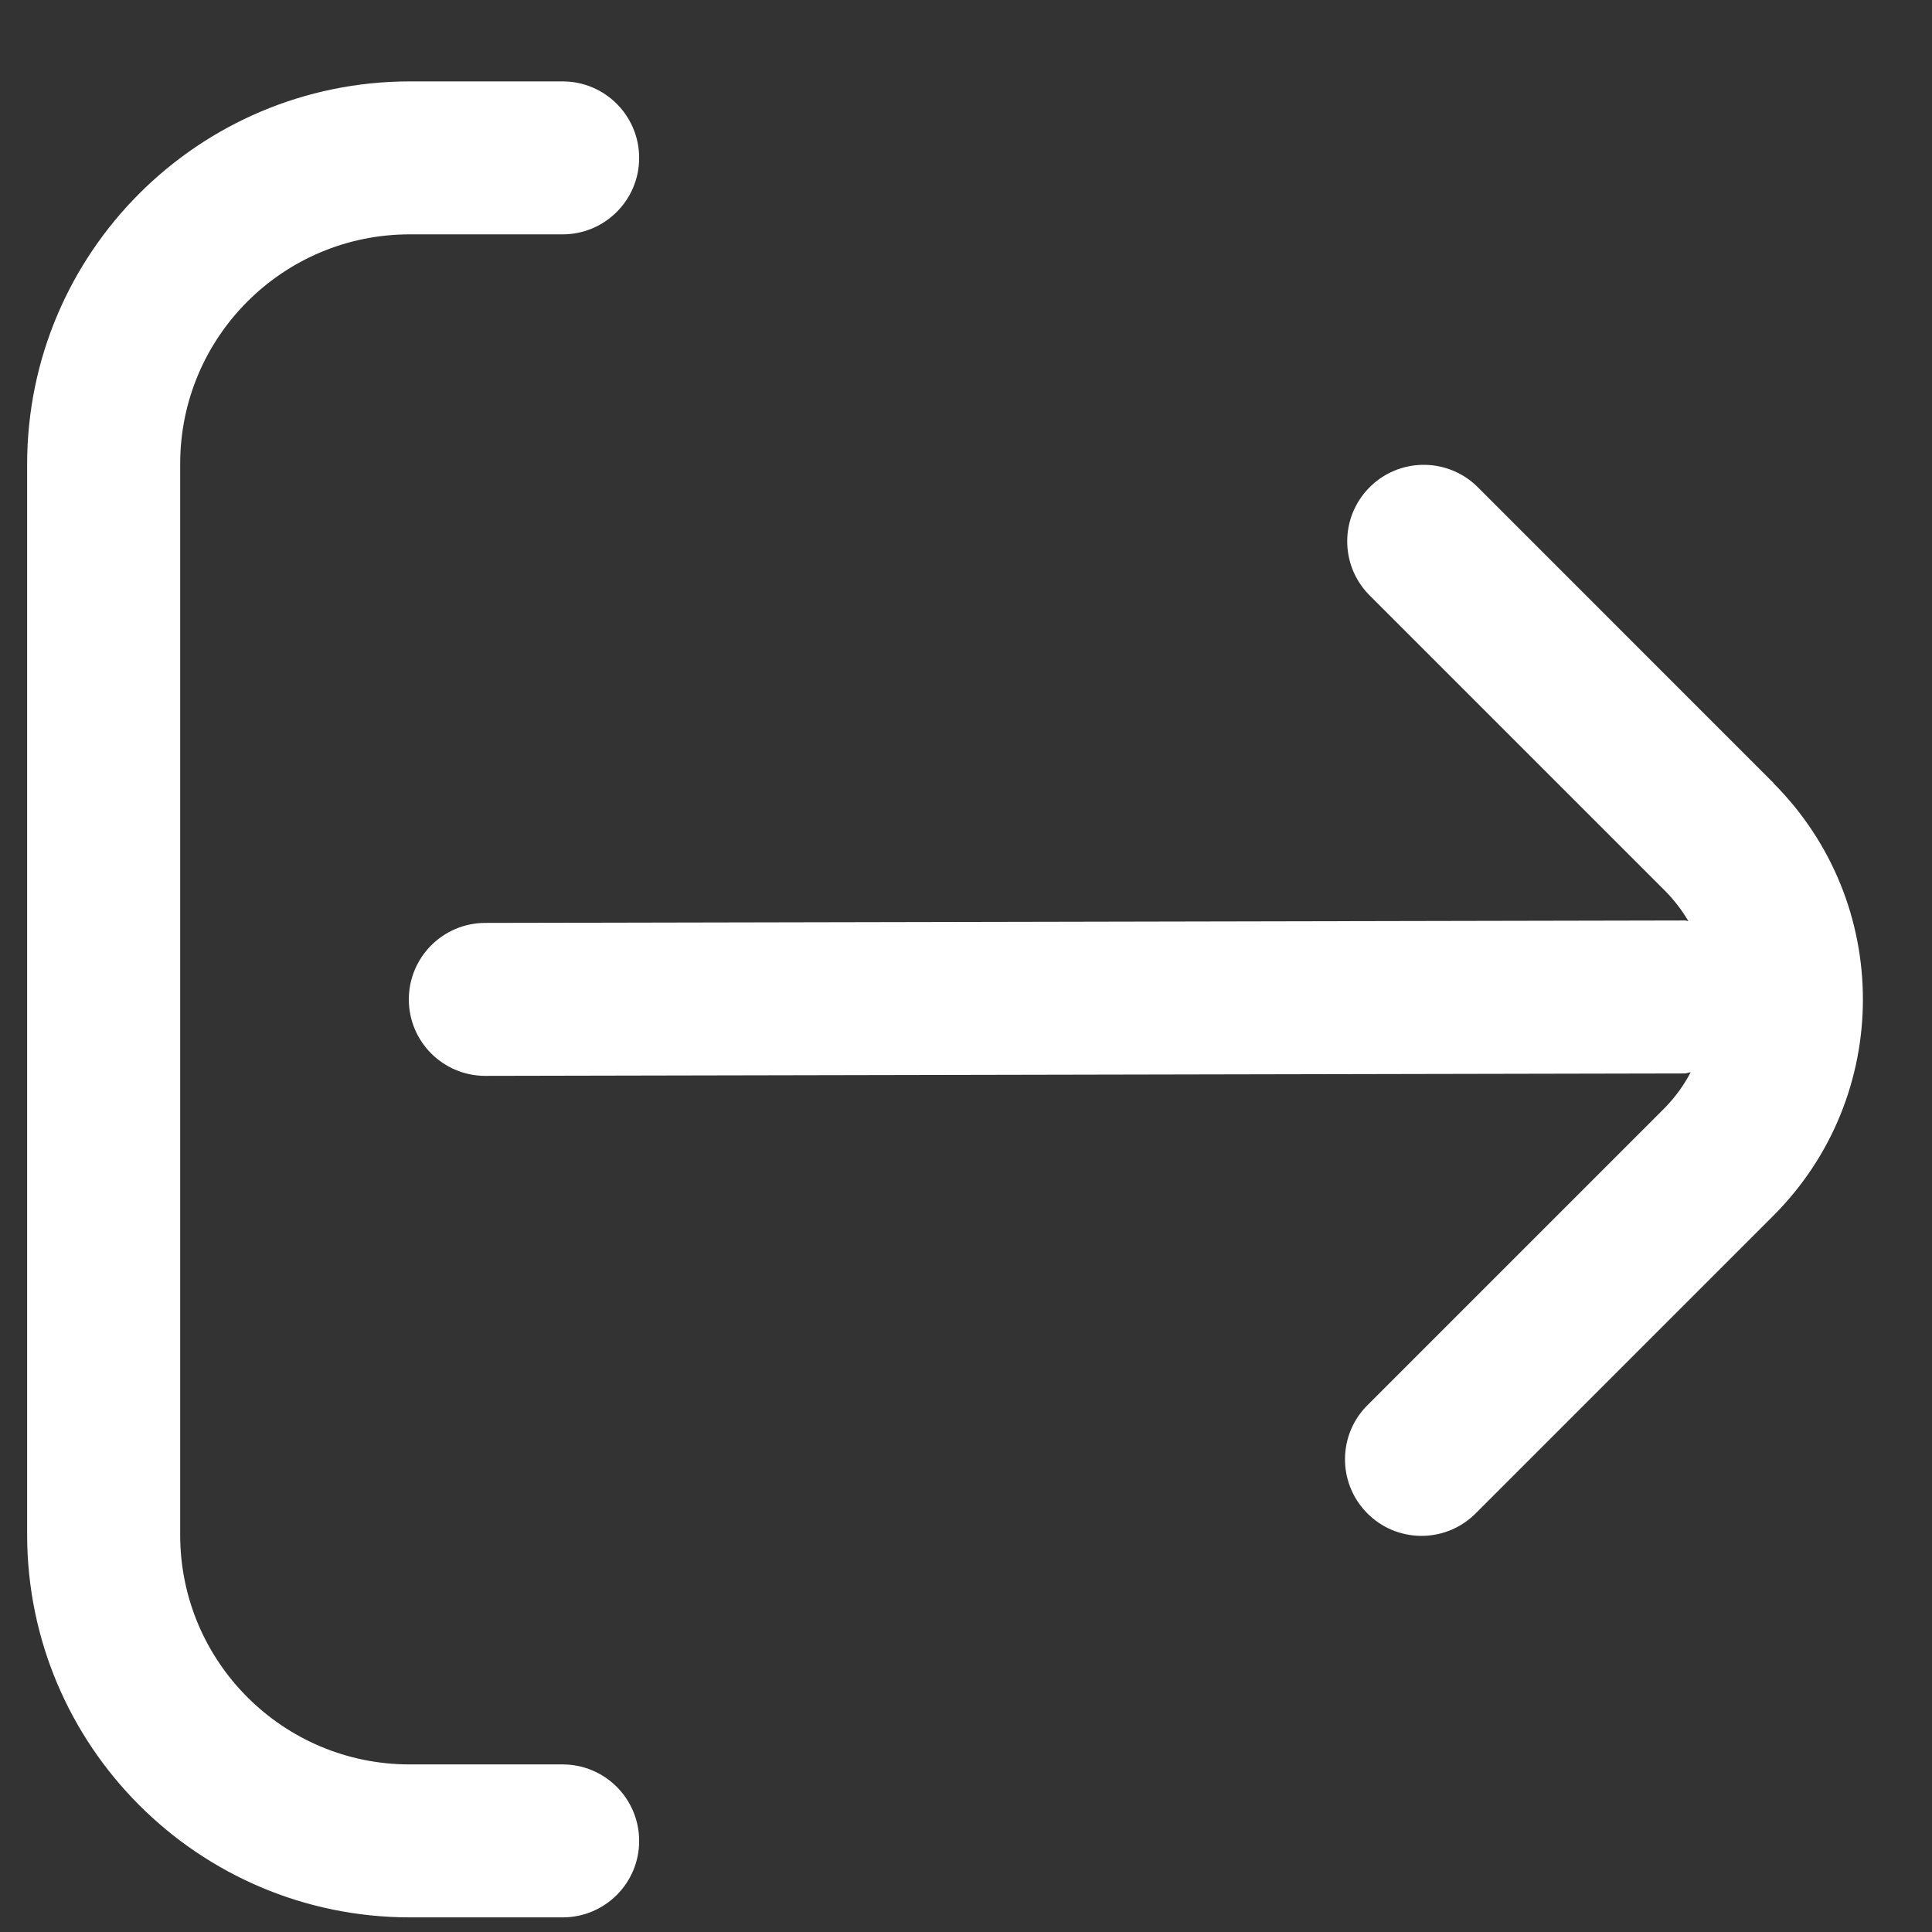 <svg width="23" height="23" viewBox="0 0 23 23" fill="none" xmlns="http://www.w3.org/2000/svg">
<rect x="0" y="0" width="23" height="23" fill="#333333" stroke="none"/>
<g id="saida 1" clip-path="url(#clip0_21_25)">
<g id="Group">
<path id="Vector" d="M21.114 9.322L17.582 5.789C17.22 5.44 16.643 5.45 16.294 5.812C15.953 6.165 15.953 6.724 16.294 7.077L19.827 10.61C19.932 10.717 20.023 10.836 20.1 10.965C20.086 10.965 20.075 10.958 20.062 10.958L5.778 10.987C5.275 10.987 4.867 11.395 4.867 11.898C4.867 12.401 5.275 12.808 5.778 12.808L20.056 12.779C20.082 12.779 20.103 12.766 20.127 12.765C20.047 12.919 19.944 13.06 19.823 13.185L16.29 16.718C15.928 17.067 15.918 17.644 16.268 18.006C16.617 18.368 17.194 18.378 17.556 18.028C17.563 18.021 17.571 18.014 17.578 18.006L21.111 14.473C22.533 13.05 22.533 10.745 21.111 9.322H21.114Z" fill="white"/>
<path id="Vector_2" d="M6.698 21.005H4.877C3.368 21.005 2.145 19.782 2.145 18.273V5.522C2.145 4.013 3.368 2.79 4.877 2.79H6.698C7.201 2.79 7.609 2.382 7.609 1.88C7.609 1.377 7.201 0.969 6.698 0.969H4.877C2.363 0.972 0.326 3.009 0.323 5.522V18.273C0.326 20.786 2.363 22.823 4.877 22.826H6.698C7.201 22.826 7.609 22.419 7.609 21.916C7.609 21.413 7.201 21.005 6.698 21.005Z" fill="white"/>
</g>
</g>
<defs>
<clipPath id="clip0_21_25">
<rect width="21.858" height="21.858" fill="white" transform="translate(0.322 0.969)"/>
</clipPath>
</defs>
</svg>
